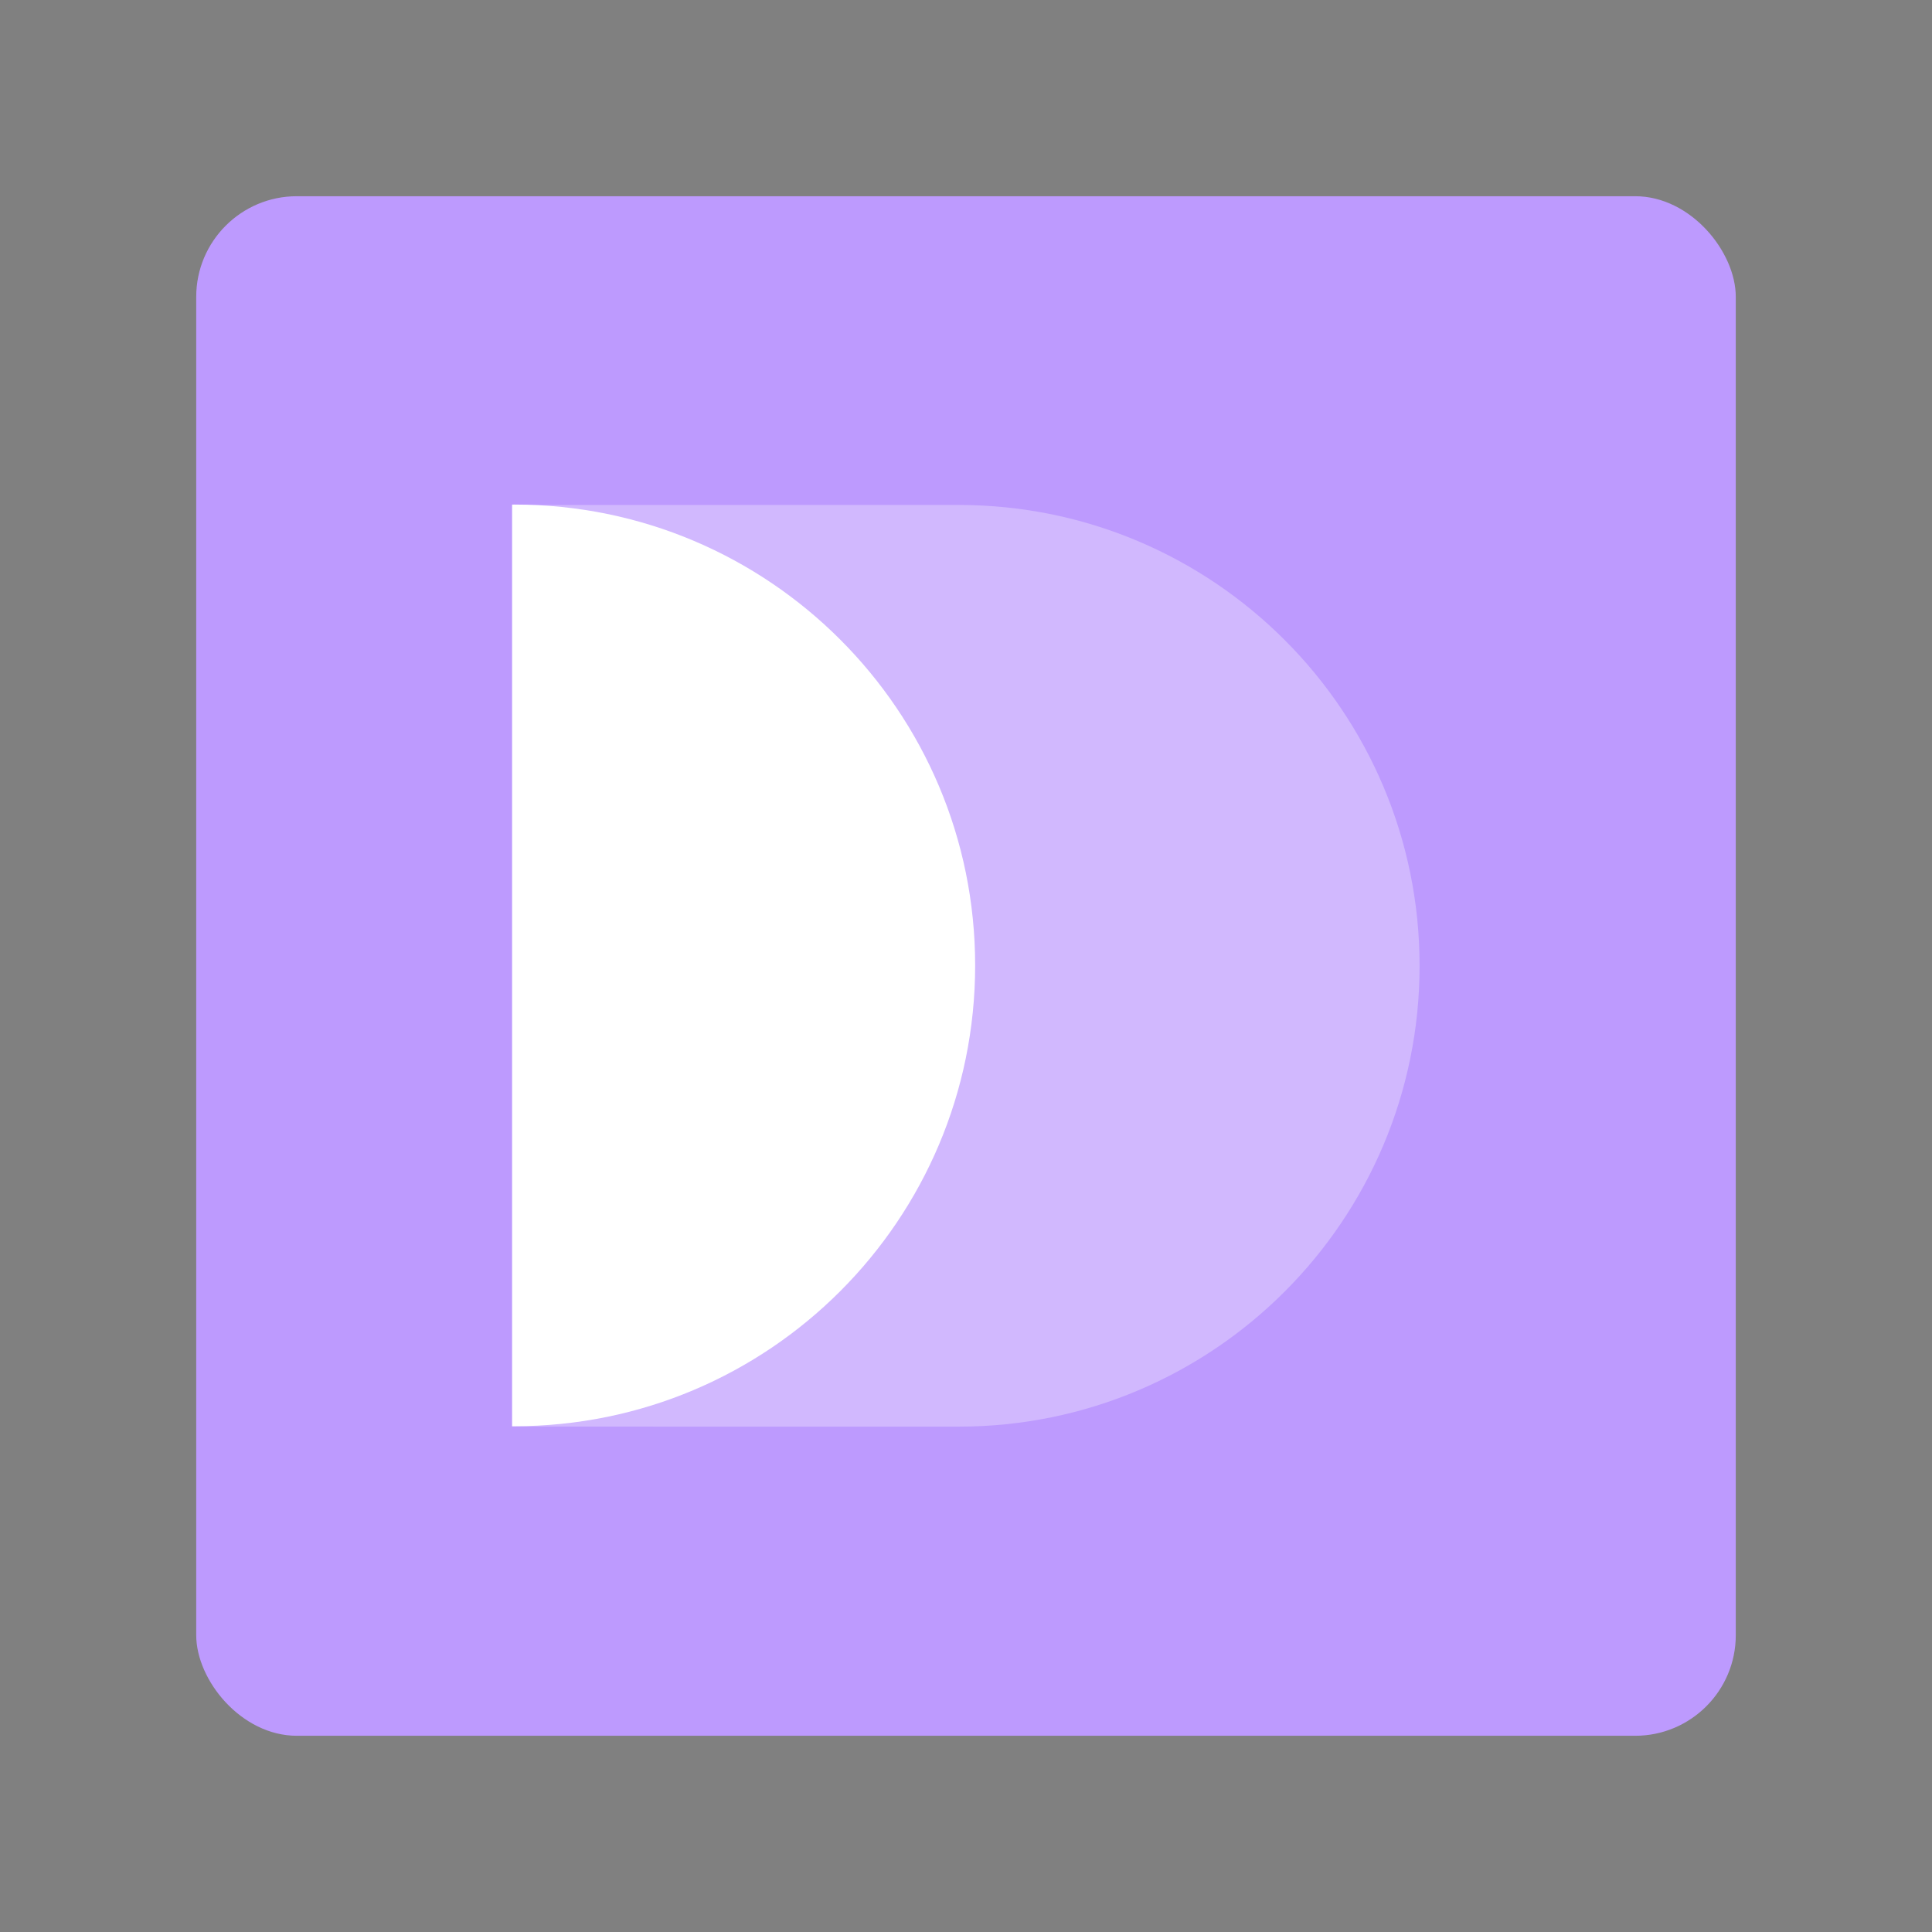 <svg xmlns="http://www.w3.org/2000/svg" xmlns:xlink="http://www.w3.org/1999/xlink" width="192" height="192"><rect width="100%" height="100%" fill="#808080" stroke="none"/><defs><path id="a" d="M.476.723h144.311v146.554H.476z"/><path id="b" d="M.476.723h144.311v146.554H.476z"/><path id="c" d="M.476.723h144.311v146.554H.476z"/><clipPath id="d" clip-path="url(#SVGID_23_)"><use xlink:href="#SVGID_15_" width="100%" height="100%" overflow="visible" style="overflow:visible"/></clipPath><clipPath id="e"><use xlink:href="#c" width="100%" height="100%" overflow="visible" style="overflow:visible"/></clipPath></defs><circle cx="96" cy="96" r="36" style="fill:none;fill-rule:evenodd;stroke:#b1b5bd"/><path d="M.816.723C.702.723.589.727.475.727v146.544c.114 0 .227.004.341.004 40.47 0 73.277-32.807 73.277-73.275S41.286.723.816.723" clip-path="url(#d)" style="fill:#550fed" transform="translate(-85.677 161.235)"/><rect width="153" height="153" x="19.5" y="19.5" rx="10" style="fill:#bd9afe;fill-rule:evenodd;stroke:none;fill-opacity:1"/><path d="M-55.707 141.735c-.114 0-.227.004-.34.004v146.544c.113 0 .226.004.34.004 40.47 0 73.277-32.807 73.277-73.275s-32.807-73.277-73.277-73.277" style="fill:#fff" transform="matrix(.625 0 0 .625 85.928 -38.442)"/><g style="opacity:.3;fill:#fff"><path d="m.475 147.271 71.035.004c40.47 0 73.277-32.808 73.277-73.275C144.787 33.533 111.98.724 71.51.724L.475.728Z" clip-path="url(#e)" style="fill:#fff" transform="matrix(.625 0 0 .625 50.585 49.73)"/></g></svg>